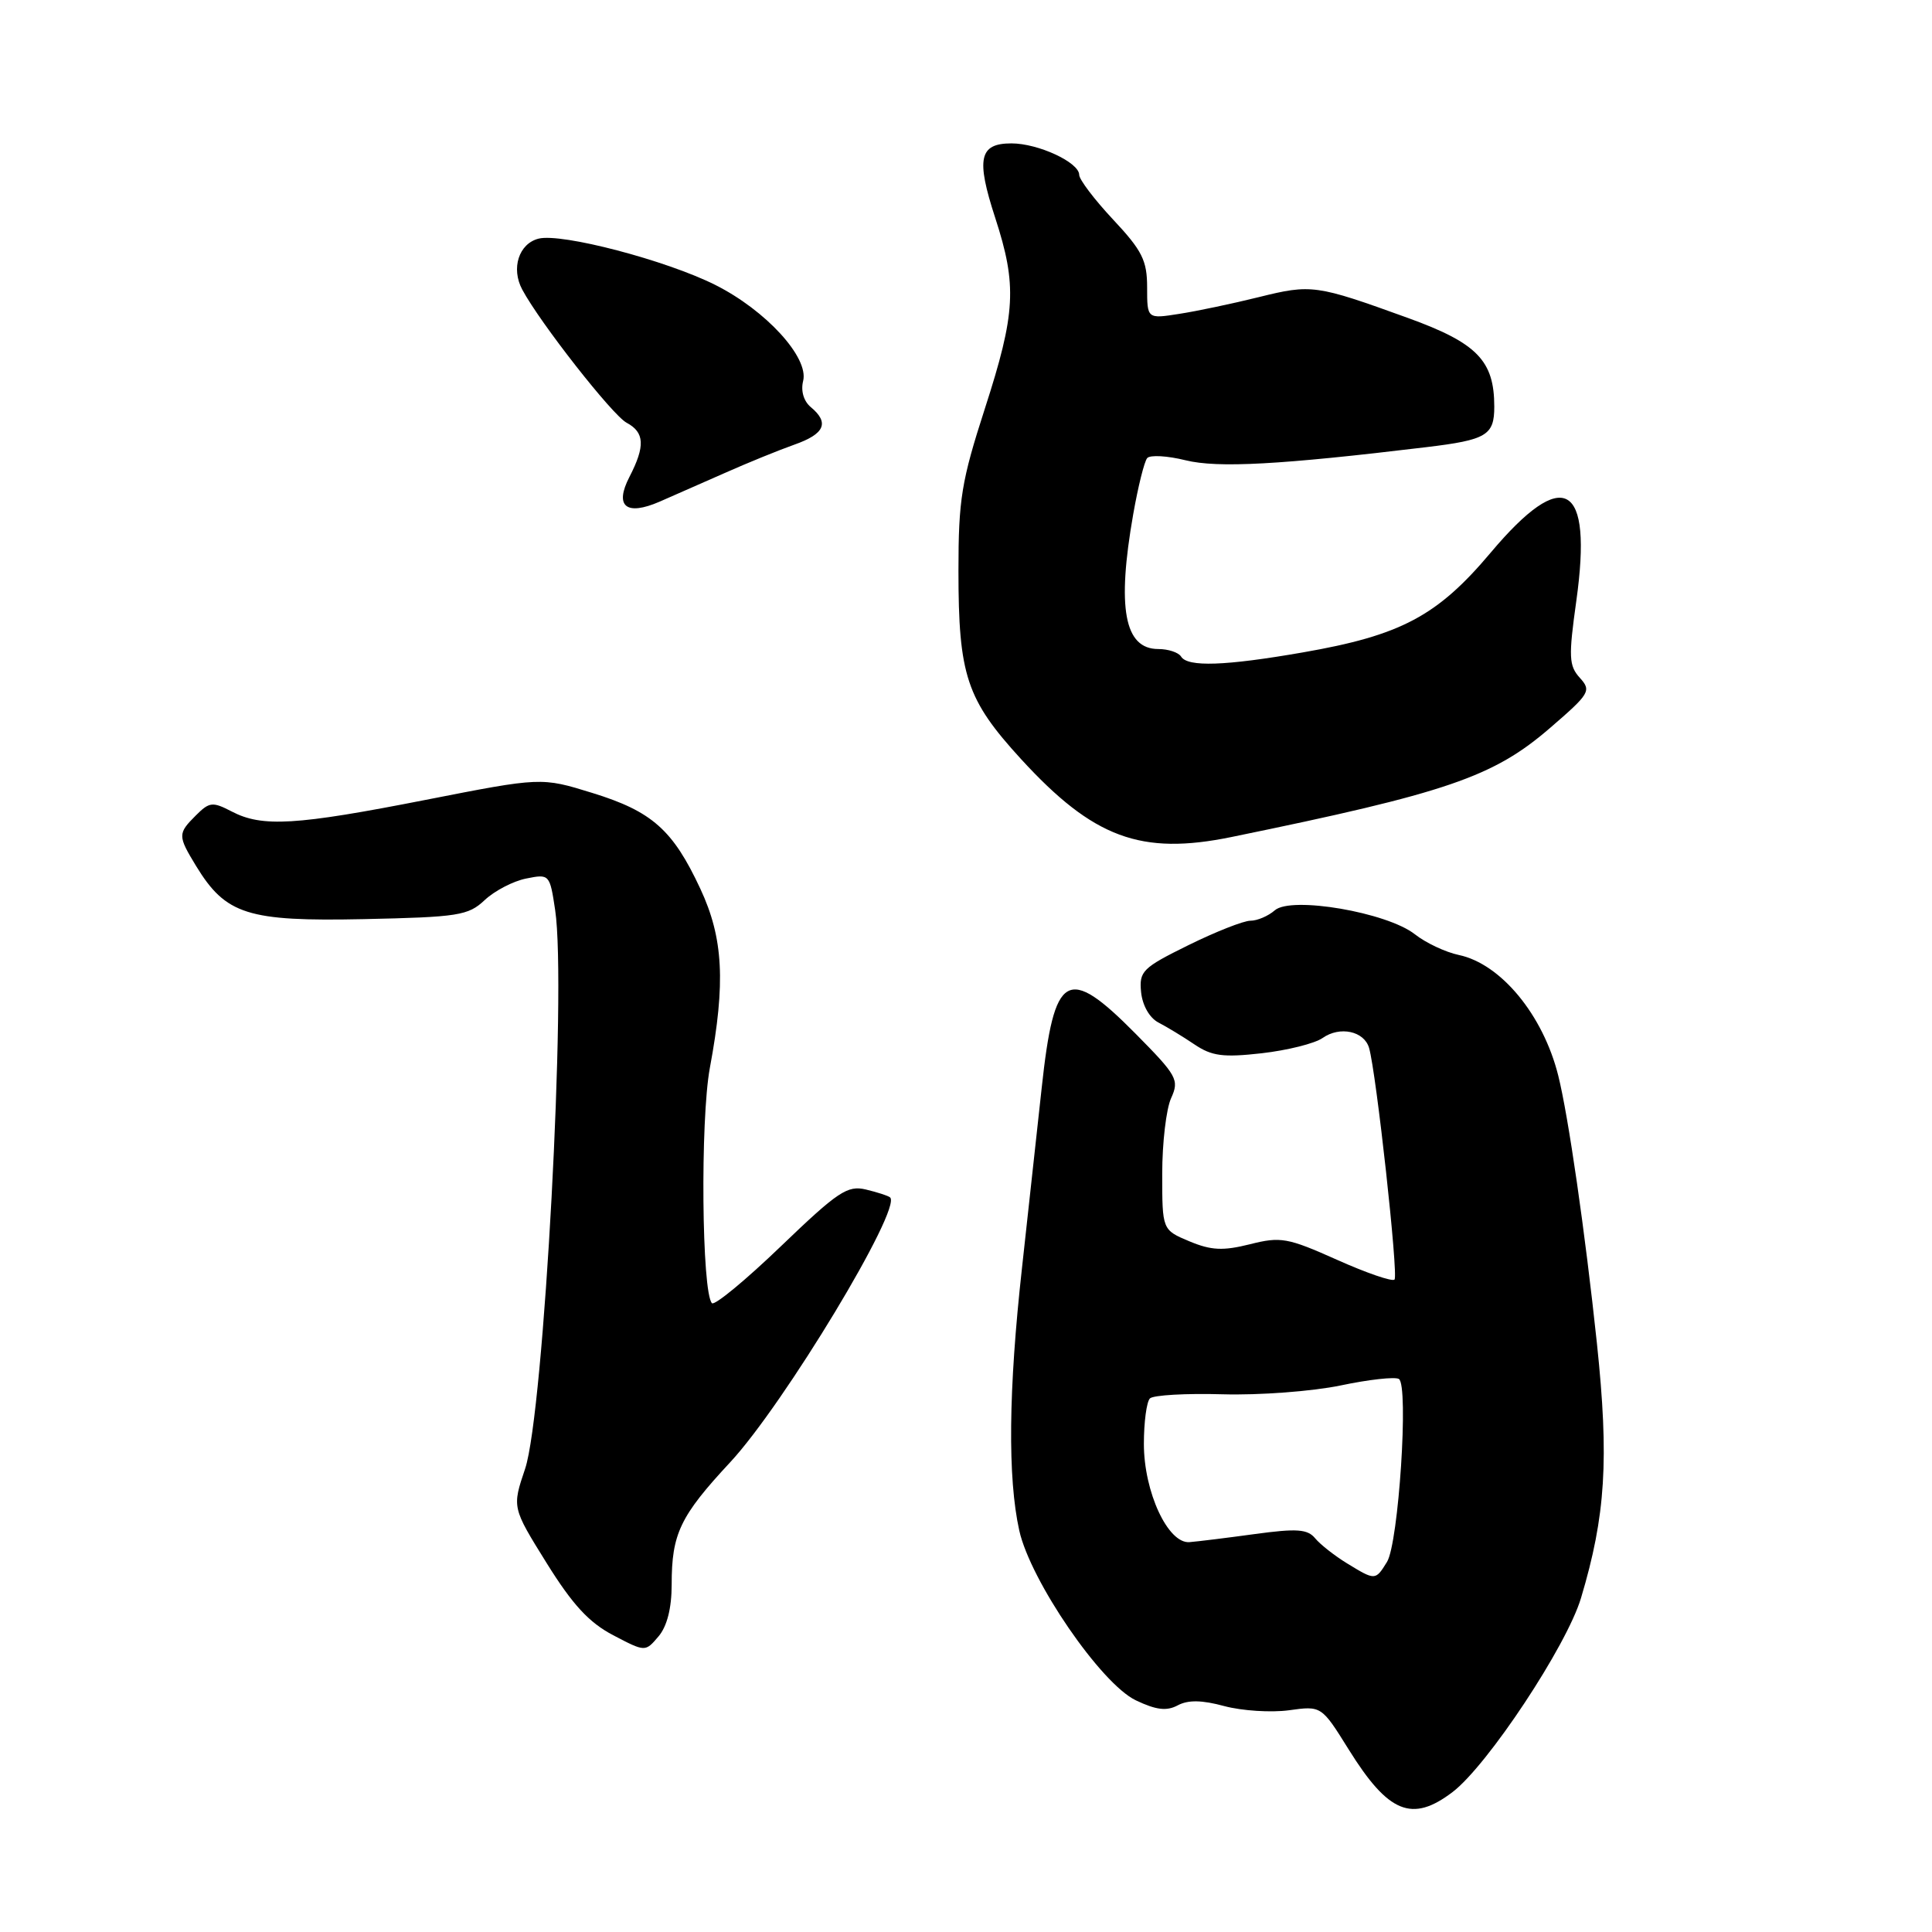 <?xml version="1.0" encoding="UTF-8" standalone="no"?>
<!DOCTYPE svg PUBLIC "-//W3C//DTD SVG 1.1//EN" "http://www.w3.org/Graphics/SVG/1.1/DTD/svg11.dtd" >
<svg xmlns="http://www.w3.org/2000/svg" xmlns:xlink="http://www.w3.org/1999/xlink" version="1.1" viewBox="0 0 256 256">
 <g >
 <path fill="currentColor"
d=" M 192.48 237.45 C 197.12 233.91 207.60 218.08 209.49 211.75 C 212.76 200.84 213.22 193.39 211.60 178.00 C 210.03 163.20 207.82 147.88 206.47 142.50 C 204.46 134.48 198.87 127.71 193.30 126.54 C 191.54 126.17 188.91 124.93 187.47 123.79 C 183.77 120.89 171.09 118.72 168.92 120.62 C 168.05 121.38 166.60 122.00 165.69 122.00 C 164.78 122.00 161.08 123.46 157.47 125.24 C 151.38 128.24 150.93 128.69 151.20 131.46 C 151.38 133.23 152.32 134.88 153.50 135.49 C 154.60 136.06 156.75 137.36 158.27 138.39 C 160.57 139.94 162.07 140.14 167.20 139.56 C 170.59 139.17 174.21 138.27 175.25 137.54 C 177.54 135.93 180.76 136.62 181.41 138.86 C 182.36 142.11 185.32 169.02 184.78 169.55 C 184.48 169.85 181.04 168.67 177.14 166.92 C 170.61 164.00 169.69 163.84 165.62 164.87 C 162.05 165.76 160.50 165.69 157.60 164.48 C 154.00 162.97 154.00 162.97 154.00 155.53 C 154.00 151.44 154.53 146.93 155.18 145.51 C 156.28 143.08 155.98 142.54 150.46 136.96 C 141.40 127.81 139.69 128.80 138.03 144.15 C 137.47 149.29 136.30 160.03 135.42 168.00 C 133.62 184.23 133.51 195.82 135.06 202.81 C 136.55 209.48 145.90 223.11 150.50 225.30 C 153.20 226.59 154.59 226.75 156.05 225.97 C 157.43 225.23 159.26 225.26 162.24 226.07 C 164.57 226.69 168.42 226.94 170.79 226.62 C 175.10 226.02 175.10 226.02 178.73 231.85 C 183.98 240.27 187.11 241.54 192.48 237.45 Z  M 89.00 209.95 C 89.00 203.23 90.11 200.90 96.76 193.75 C 103.87 186.10 119.57 160.08 117.94 158.66 C 117.70 158.45 116.26 157.98 114.75 157.62 C 112.30 157.03 111.04 157.87 103.48 165.13 C 98.80 169.63 94.69 173.02 94.34 172.68 C 92.98 171.32 92.78 148.39 94.06 141.50 C 96.16 130.21 95.85 124.30 92.80 117.77 C 89.16 109.96 86.40 107.51 78.49 105.07 C 71.73 102.98 71.73 102.98 56.39 105.99 C 39.18 109.37 34.74 109.63 30.71 107.53 C 28.17 106.21 27.75 106.25 25.96 108.04 C 23.54 110.46 23.54 110.73 25.99 114.76 C 29.92 121.19 32.81 122.11 48.17 121.79 C 60.74 121.52 62.04 121.32 64.22 119.27 C 65.53 118.04 68.00 116.75 69.72 116.41 C 72.80 115.79 72.85 115.84 73.56 120.58 C 75.11 130.88 72.07 187.20 69.58 194.62 C 67.85 199.75 67.85 199.75 72.43 207.11 C 75.87 212.64 78.06 215.01 81.26 216.68 C 85.50 218.90 85.50 218.90 87.25 216.84 C 88.39 215.50 89.00 213.10 89.00 209.95 Z  M 163.17 110.91 C 191.75 105.05 197.87 102.96 205.41 96.44 C 210.66 91.91 210.89 91.53 209.34 89.82 C 207.88 88.21 207.83 87.05 208.87 79.62 C 211.07 63.89 207.22 61.71 197.53 73.22 C 190.45 81.63 185.64 84.19 172.62 86.45 C 162.34 88.24 157.37 88.41 156.50 87.00 C 156.16 86.45 154.80 86.00 153.48 86.00 C 148.98 86.00 147.97 80.57 150.16 68.12 C 150.80 64.48 151.63 61.14 152.01 60.70 C 152.39 60.26 154.68 60.39 157.10 60.99 C 161.36 62.04 169.61 61.59 189.00 59.25 C 196.98 58.29 198.00 57.68 198.00 53.89 C 198.00 47.78 195.73 45.45 186.53 42.12 C 174.37 37.72 173.78 37.64 166.80 39.37 C 163.33 40.23 158.59 41.23 156.25 41.59 C 152.00 42.26 152.00 42.26 152.00 38.08 C 152.00 34.52 151.35 33.21 147.50 29.10 C 145.03 26.46 143.00 23.79 143.00 23.17 C 143.00 21.52 137.57 19.00 134.02 19.00 C 129.75 19.00 129.31 21.01 131.87 28.86 C 134.79 37.84 134.59 41.48 130.50 54.14 C 127.40 63.74 127.00 66.17 127.00 75.62 C 127.00 89.50 128.06 92.68 135.30 100.59 C 144.88 111.04 151.17 113.37 163.17 110.91 Z  M 96.00 62.69 C 99.03 61.34 103.19 59.65 105.25 58.92 C 109.28 57.50 109.93 56.02 107.44 53.95 C 106.49 53.16 106.09 51.79 106.42 50.48 C 107.20 47.37 101.49 41.13 94.79 37.76 C 88.28 34.49 74.42 30.86 71.37 31.62 C 68.75 32.28 67.69 35.56 69.20 38.37 C 71.54 42.75 81.15 55.01 83.02 56.01 C 85.42 57.29 85.51 59.11 83.41 63.18 C 81.38 67.10 82.97 68.40 87.41 66.47 C 89.11 65.73 92.97 64.03 96.00 62.69 Z  M 178.50 207.16 C 176.85 206.15 174.95 204.66 174.27 203.84 C 173.26 202.61 171.85 202.51 166.27 203.27 C 162.55 203.78 158.65 204.26 157.62 204.34 C 154.77 204.58 151.57 197.70 151.57 191.32 C 151.57 188.45 151.93 185.74 152.37 185.30 C 152.81 184.86 157.14 184.61 162.00 184.75 C 166.86 184.89 173.89 184.36 177.64 183.58 C 181.38 182.79 184.85 182.41 185.36 182.72 C 186.69 183.54 185.32 204.51 183.78 206.97 C 182.25 209.44 182.23 209.44 178.50 207.16 Z "/>
</g>
</svg>